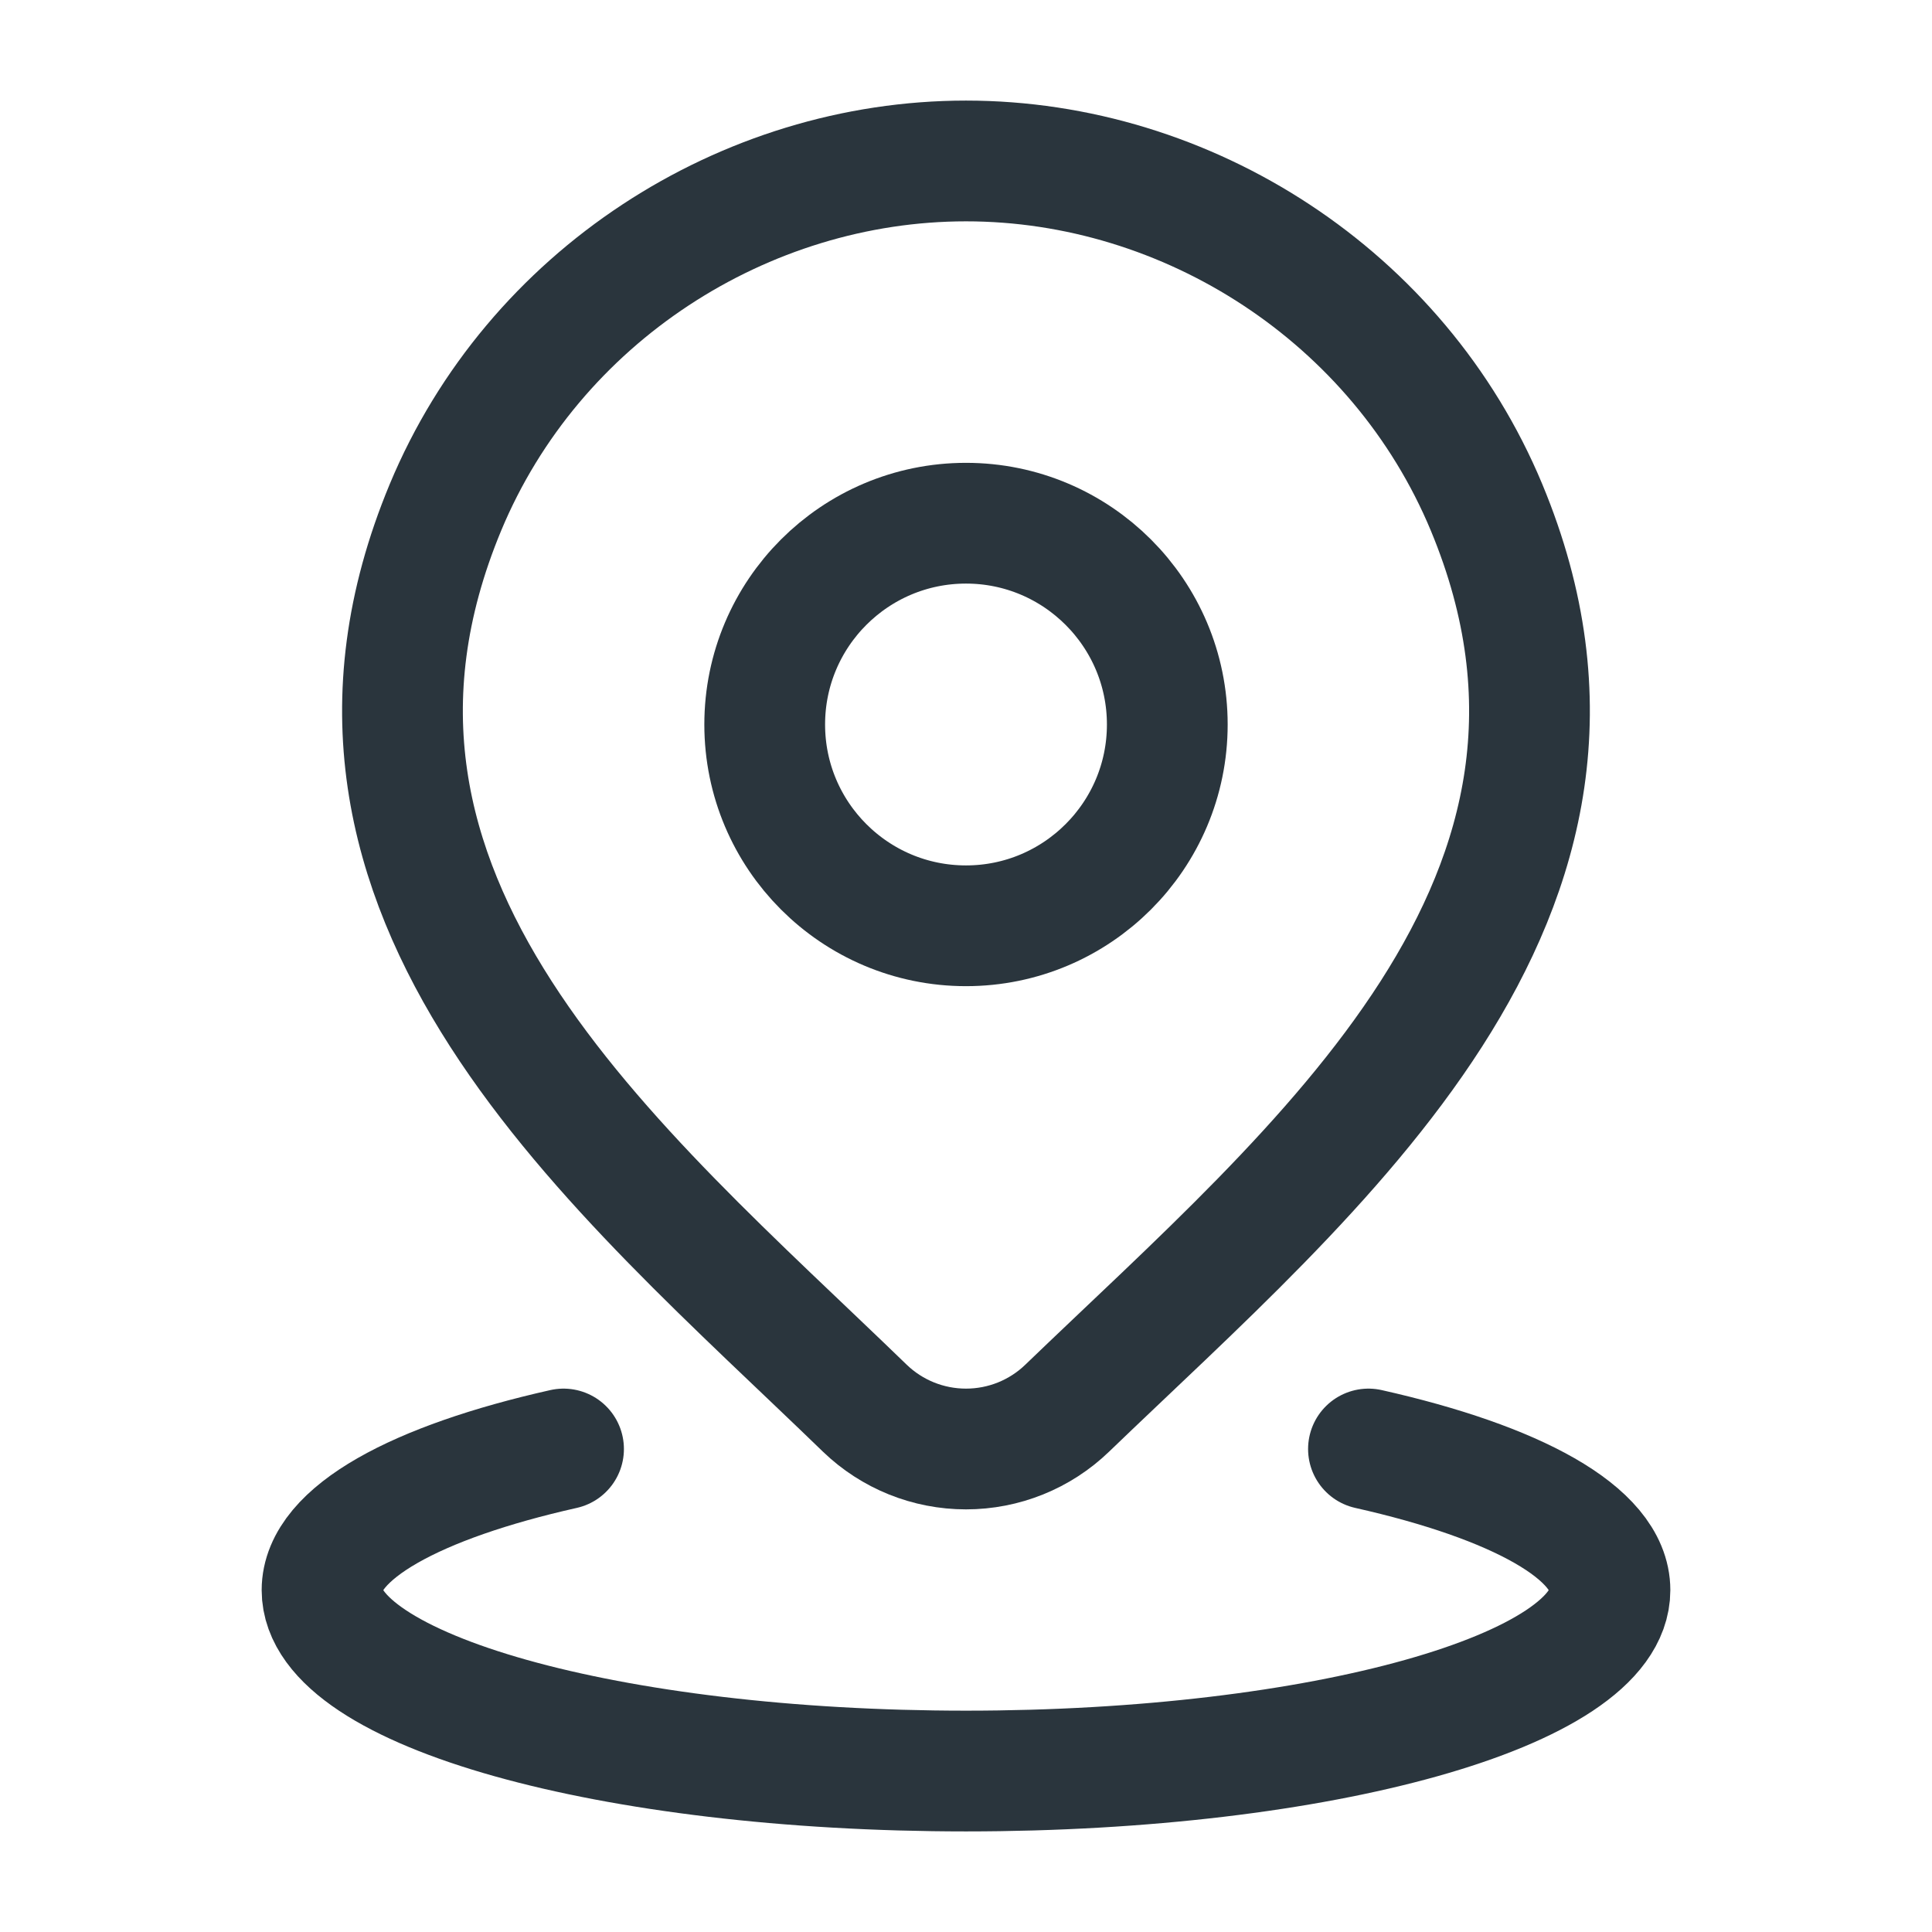 <svg width="16" height="16" viewBox="0 0 16 16" fill="none" xmlns="http://www.w3.org/2000/svg">
<path d="M4.667 12C3.447 12.274 2.667 12.696 2.667 13.169C2.667 13.996 5.054 14.667 8 14.667C10.945 14.667 13.333 13.996 13.333 13.169C13.333 12.696 12.553 12.274 11.333 12" stroke="#2A353D" stroke-linecap="round"/>
<path d="M9.667 6C9.667 6.92 8.92 7.667 8 7.667C7.079 7.667 6.333 6.92 6.333 6C6.333 5.08 7.079 4.333 8 4.333C8.92 4.333 9.667 5.08 9.667 6Z" stroke="#2A353D"/>
<path d="M8.838 11.662C8.613 11.879 8.313 12 8 12C7.687 12 7.387 11.879 7.162 11.662C5.103 9.667 2.343 7.438 3.689 4.202C4.417 2.453 6.163 1.333 8 1.333C9.837 1.333 11.583 2.453 12.311 4.202C13.655 7.434 10.902 9.674 8.838 11.662Z" stroke="#2A353D"/>
</svg>
